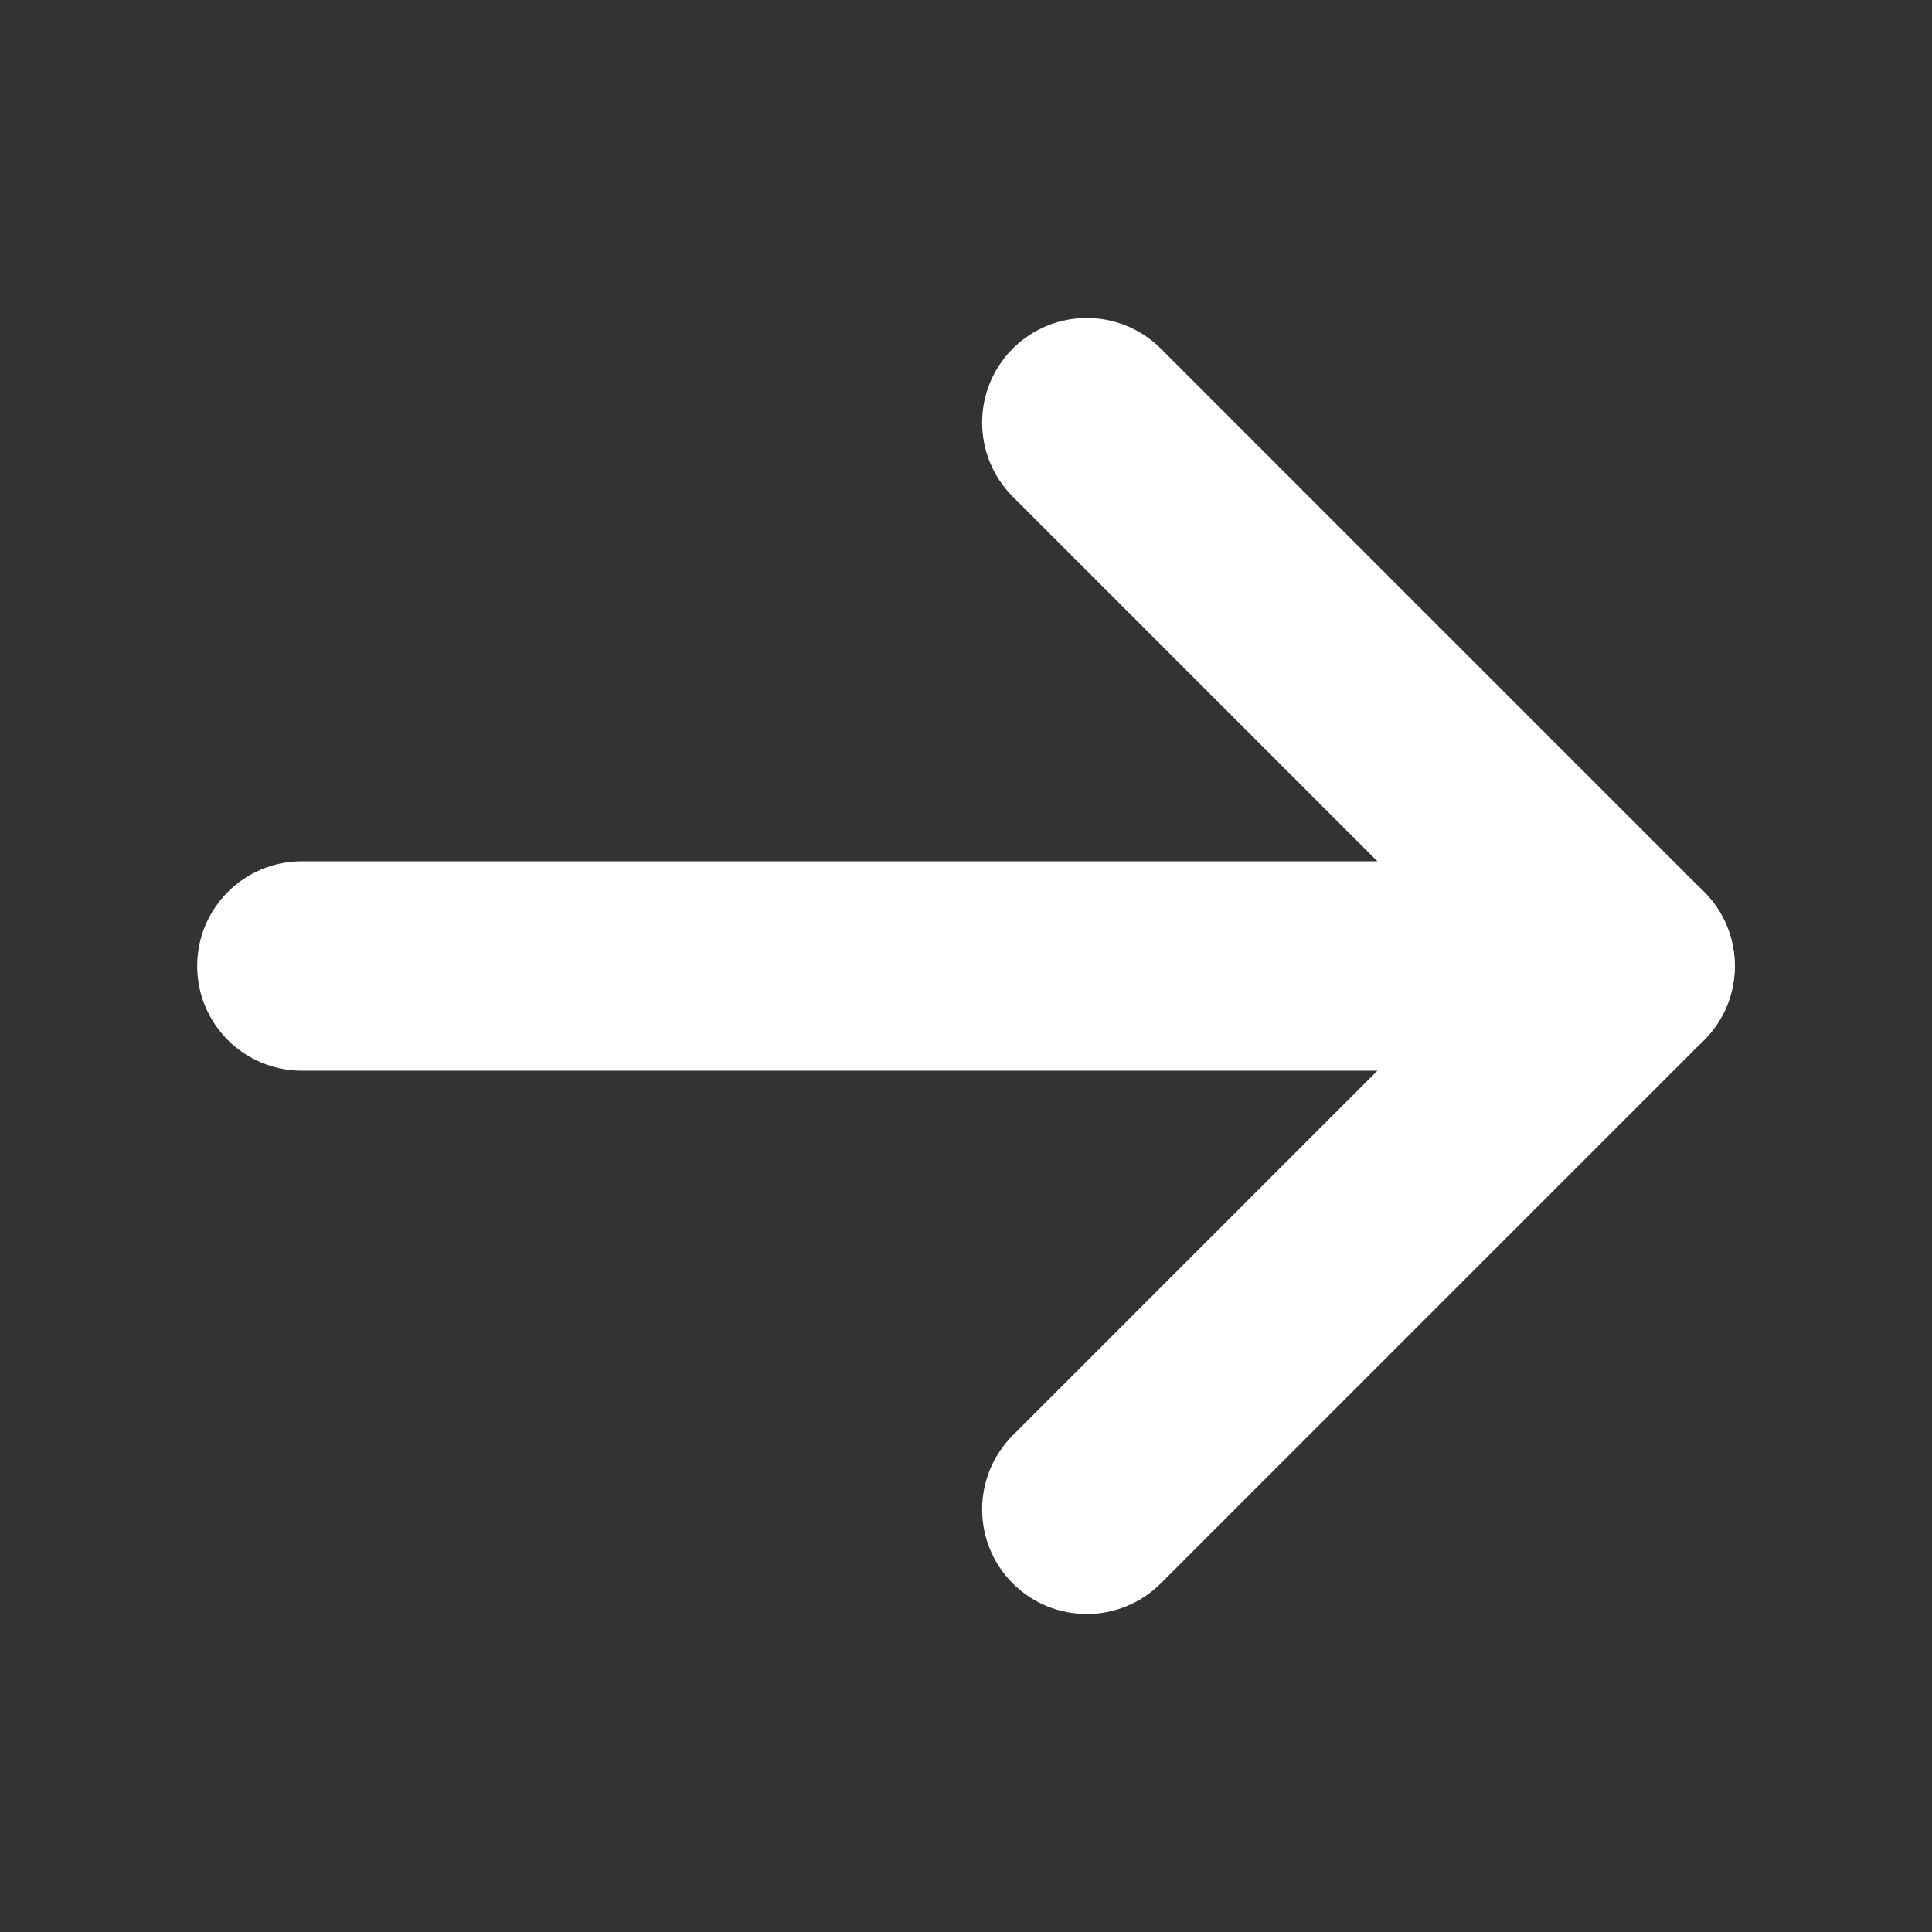 <svg width="16" height="16" viewBox="0 0 16 16" fill="none" xmlns="http://www.w3.org/2000/svg">
    <rect x="0" y="0" width="16" height="16" fill="#333333" stroke="none"/>
    <path fill-rule="evenodd" clip-rule="evenodd"
          d="M1.633 8C1.633 7.521 2.021 7.133 2.5 7.133H13.5C13.979 7.133 14.367 7.521 14.367 8C14.367 8.479 13.979 8.867 13.5 8.867H2.5C2.021 8.867 1.633 8.479 1.633 8Z"
          fill="white"/>
    <path fill-rule="evenodd" clip-rule="evenodd"
          d="M8.387 2.887C8.726 2.549 9.274 2.549 9.613 2.887L14.113 7.387C14.451 7.726 14.451 8.274 14.113 8.613L9.613 13.113C9.274 13.451 8.726 13.451 8.387 13.113C8.049 12.774 8.049 12.226 8.387 11.887L12.274 8L8.387 4.113C8.049 3.774 8.049 3.226 8.387 2.887Z"
          fill="white"/>
</svg>
